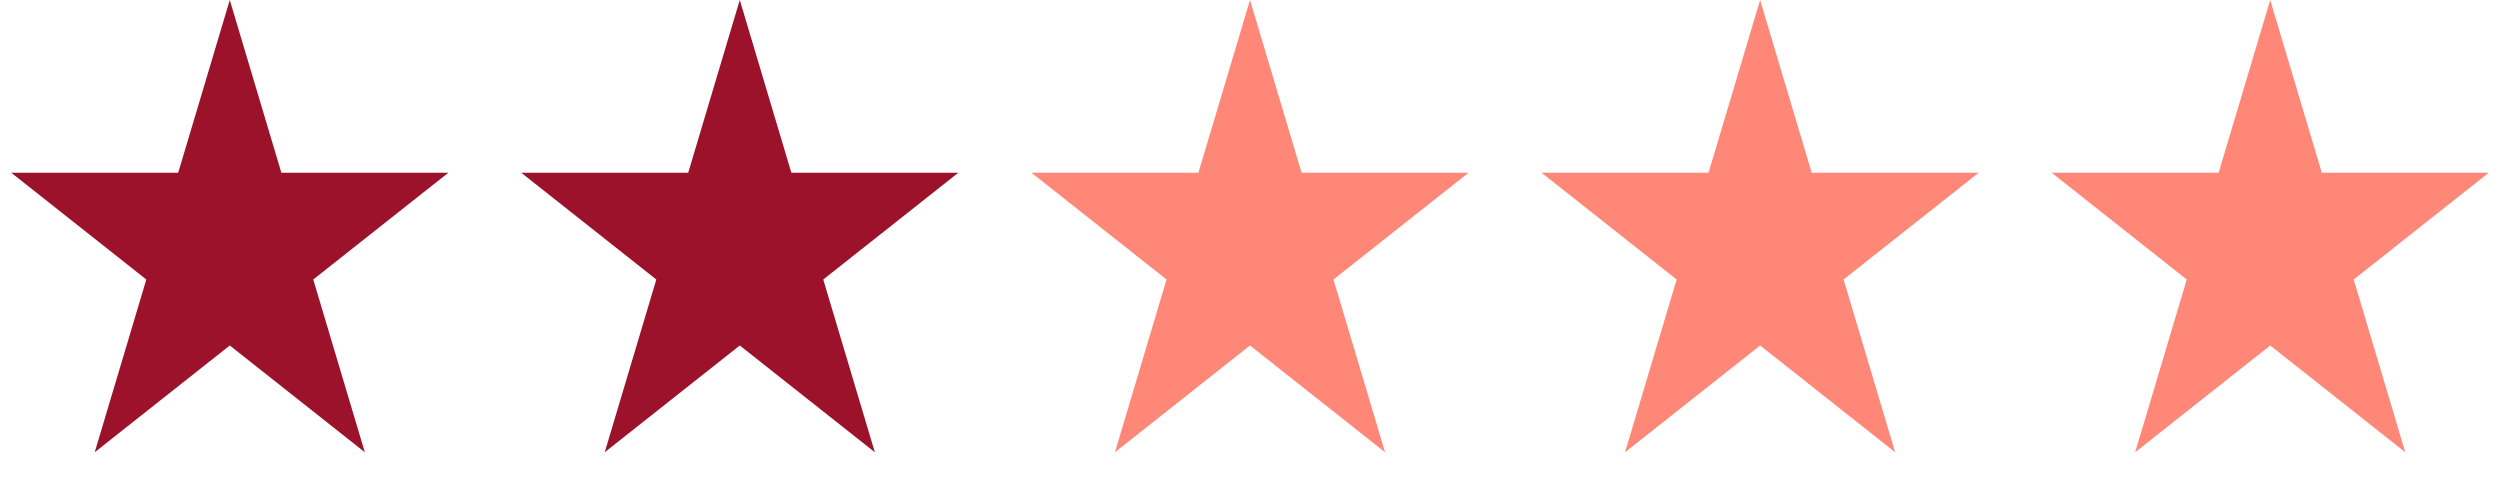 <svg width="250" height="50" viewBox="0 0 250 50" fill="none" xmlns="http://www.w3.org/2000/svg">
<path d="M125 0L130.159 17.275H146.853L133.347 27.951L138.506 45.225L125 34.549L111.494 45.225L116.653 27.951L103.147 17.275H119.841L125 0Z" fill="#FF8778"/>
<path d="M176.011 0L181.17 17.275H197.864L184.358 27.951L189.517 45.225L176.011 34.549L162.505 45.225L167.664 27.951L154.158 17.275H170.852L176.011 0Z" fill="#FF8778"/>
<path d="M227.022 0L232.181 17.275H248.875L235.369 27.951L240.528 45.225L227.022 34.549L213.516 45.225L218.675 27.951L205.169 17.275H221.863L227.022 0Z" fill="#FF8778"/>
<path d="M22.978 0L28.137 17.275H44.831L31.325 27.951L36.484 45.225L22.978 34.549L9.472 45.225L14.631 27.951L1.125 17.275H17.819L22.978 0Z" fill="#9C122B"/>
<path d="M73.978 0L79.137 17.275H95.831L82.325 27.951L87.484 45.225L73.978 34.549L60.472 45.225L65.631 27.951L52.125 17.275H68.819L73.978 0Z" fill="#9C122B"/>
</svg>
